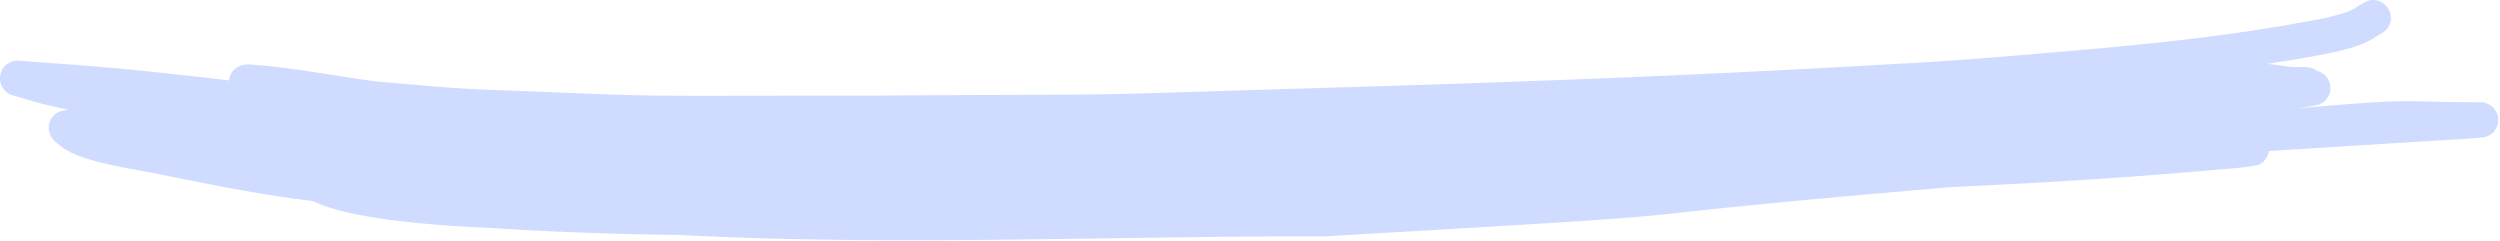 ﻿<svg xmlns='http://www.w3.org/2000/svg' viewBox='0 0 1412 136'><path d='M2.9 51.31c1.54 1.59 3.55 2.42 5.67 2.93 9.55 2.69 12.36 4.04 30.44 7.8-3 .3-5.73.44-8.57 3.08a9.83 9.83 0 0 0-2.07 10.92c.83 2.7 3.33 4.22 5.31 6.05 10.97 9.24 37.74 12.54 57.74 16.6 28.32 5.7 56.66 11.52 85.37 14.86 23.26 11.61 80.27 14.32 103.75 15.4 34.52 2.19 69.08 3.36 103.65 3.76 121.04 6.36 242.43.51 363.58.82 271.97-15.76 111.74-7.14 354.24-27.85 46.28-2.18 92.54-4.84 138.71-8.85 12.39-1.12 31.77-2.4 34.68-3.76 3.32-1.16 5.52-4.34 6.02-7.77 123.48-7.79 121.13-7.18 123.45-8.4 4.59-1.61 7.1-7.14 5.79-11.8a10.12 10.12 0 0 0-9.64-7.34c-46.89.01-33.59-2.78-103.06 3.46l10.94-1.87c1.99-.76 4.08-1.67 5.19-3.58 4.19-4.72 2.14-13.98-5.64-15.77-3.38-2.63-6.42-2-14.13-2.11-4.56-.7-9.13-1.34-13.72-1.81 34.64-5.34 46.49-8.03 55.99-12.31 2.43-1.11 4.63-2.64 6.94-3.97 14.45-7.01 3.34-24.98-8.18-18.36-2.71 1.43-5.2 3.25-7.94 4.62-11.02 4.17-22.83 5.68-34.36 7.85-36.51 6.23-65.21 9.47-105.27 13.24-39.97 3.44-79.94 7.17-120.01 9.1-112.89 6.65-225.89 10.72-338.92 13.94-139.42 4.28-72.29 2.74-238.74 3.83-152.12.02-105.22.84-209.3-3.14-24.84-.9-33.26-1.91-65.79-4.63-17.2-1.82-43.29-7.05-66.97-9.27-4.21-.16-8.68-1.39-12.64.37a9.33 9.33 0 0 0-5.97 7.81l-.03.26c-68.56-8.07-86.97-8.7-119.44-11.18a7.6 7.6 0 0 0-3.85.86 9.31 9.31 0 0 0-5.97 7.81c-.59 3.07.64 6.15 2.75 8.4Z' fill='#CFDCFF'></path></svg>
